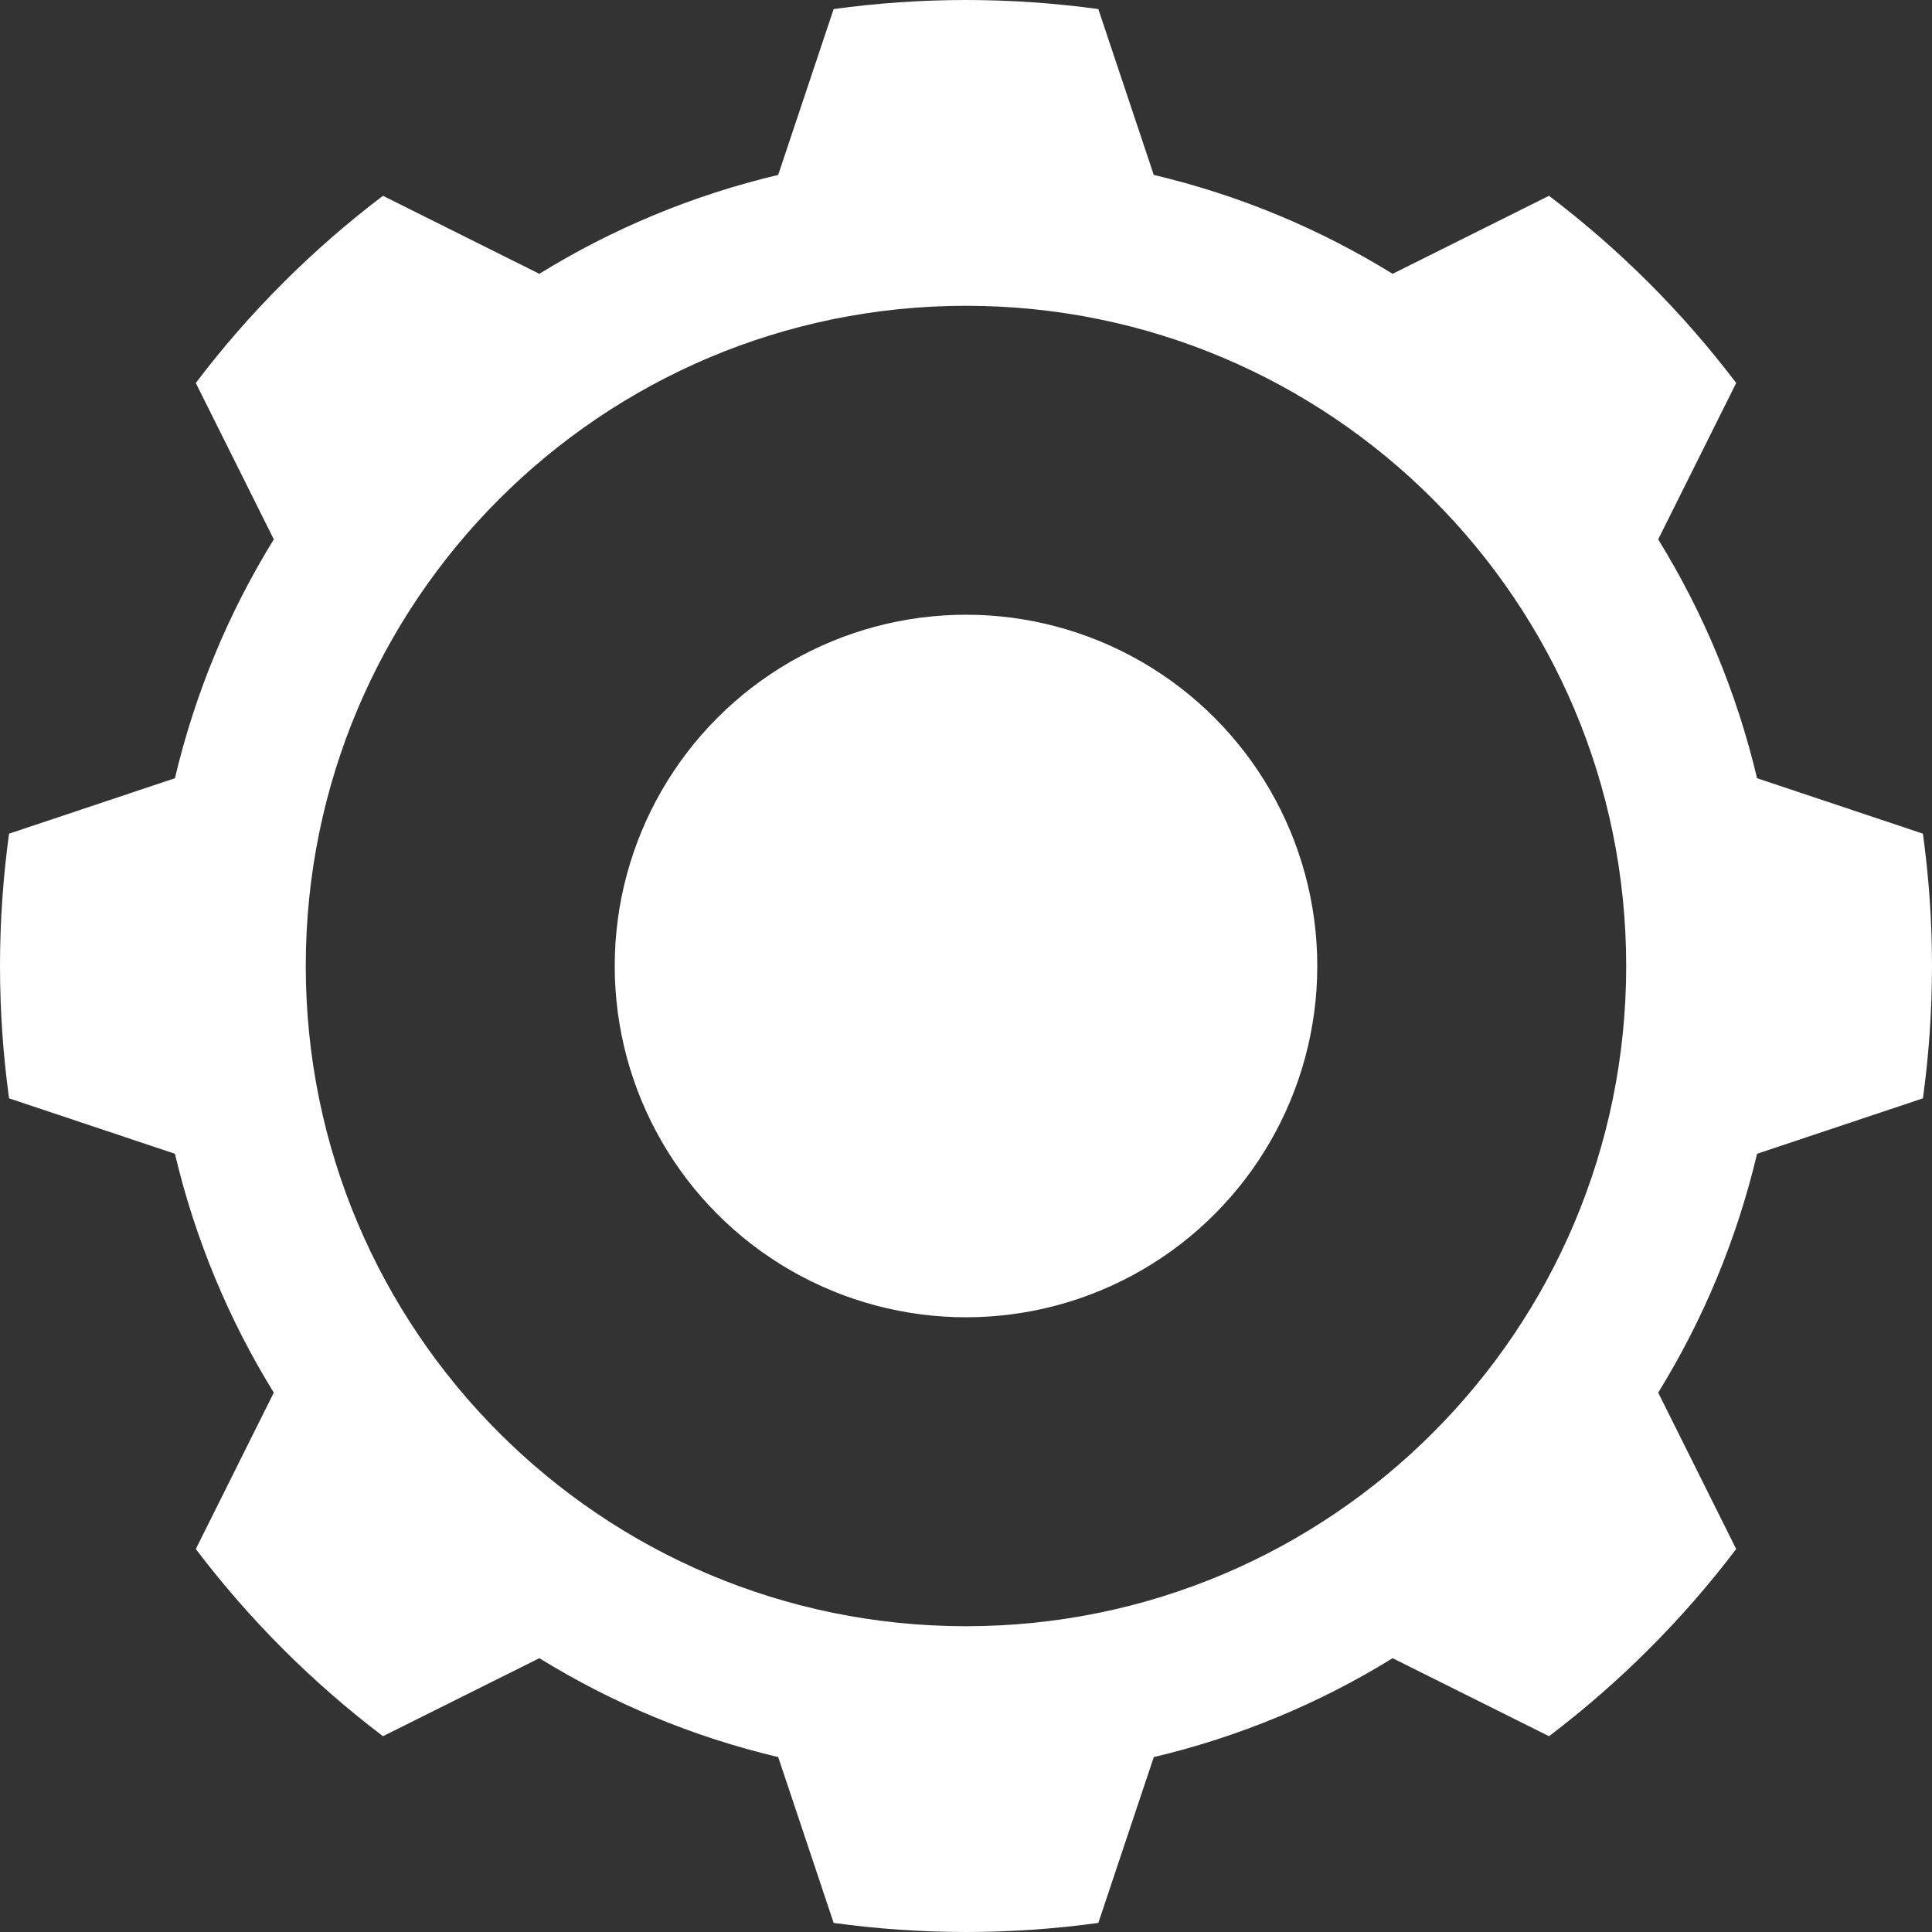<?xml version="1.0" encoding="UTF-8" standalone="no"?>
<svg
   xmlns:dc="http://purl.org/dc/elements/1.1/"
   xmlns:cc="http://creativecommons.org/ns#"
   xmlns:rdf="http://www.w3.org/1999/02/22-rdf-syntax-ns#"
   xmlns:svg="http://www.w3.org/2000/svg"
   xmlns="http://www.w3.org/2000/svg"
   xmlns:sodipodi="http://sodipodi.sourceforge.net/DTD/sodipodi-0.dtd"
   xmlns:inkscape="http://www.inkscape.org/namespaces/inkscape"
   width="110"
   height="110"
   id="svg2"
   version="1.1"
   inkscape:version="0.91 r13725"
   sodipodi:docname="cogweel.svg">
  <rect width="100%" height="100%" fill="#333333" stroke="none"/>
  <defs
     id="defs14" />
  <sodipodi:namedview
     pagecolor="#7eff77"
     bordercolor="#666666"
     borderopacity="1"
     objecttolerance="10"
     gridtolerance="10"
     guidetolerance="10"
     inkscape:pageopacity="0"
     inkscape:pageshadow="2"
     inkscape:window-width="1366"
     inkscape:window-height="706"
     id="namedview12"
     showgrid="false"
     inkscape:zoom="2.1454545"
     inkscape:cx="54.999999"
     inkscape:cy="67.817797"
     inkscape:window-x="-8"
     inkscape:window-y="-8"
     inkscape:window-maximized="1"
     inkscape:current-layer="g5" />
  <g
     id="g5">
    <title
       id="title7">Layer 1</title>
    <g
       id="layer1"
       style="fill:#ffffff">
      <g
         id="g27"
         style="fill:#ffffff">
        <path
           d="m109.483,47.466l-9.444,-3.157c-1.154,-4.876 -3.07,-9.456 -5.629,-13.6l4.442,-8.904c-3.049,-4.021 -6.638,-7.609 -10.658,-10.657l-8.905,4.442c-4.143,-2.56 -8.723,-4.478 -13.598,-5.631l-3.157,-9.443c-2.464,-0.337 -4.978,-0.516 -7.535,-0.516c-2.557,0 -5.07,0.179 -7.535,0.516l-3.157,9.443c-4.875,1.153 -9.455,3.071 -13.599,5.631l-8.904,-4.442c-4.021,3.048 -7.609,6.636 -10.656,10.657l4.442,8.904c-2.56,4.144 -4.478,8.724 -5.63,13.6l-9.444,3.157c-0.337,2.463 -0.516,4.978 -0.516,7.534c0,2.556 0.178,5.071 0.516,7.534l9.444,3.157c1.153,4.876 3.07,9.456 5.629,13.6l-4.44,8.904c3.047,4.021 6.635,7.609 10.656,10.657l8.904,-4.442c4.144,2.56 8.724,4.478 13.599,5.631l3.157,9.442c2.464,0.338 4.978,0.517 7.535,0.517c2.557,0 5.07,-0.179 7.535,-0.517l3.157,-9.442c4.875,-1.153 9.455,-3.071 13.598,-5.63l8.905,4.441c4.02,-3.048 7.609,-6.636 10.656,-10.657l-4.44,-8.904c2.559,-4.144 4.475,-8.724 5.629,-13.6l9.444,-3.157c0.337,-2.463 0.516,-4.978 0.516,-7.534c0,-2.556 -0.179,-5.071 -0.517,-7.534zm-54.484,45.124c-20.76,0 -37.59,-16.829 -37.59,-37.59c0,-20.761 16.83,-37.59 37.59,-37.59c20.76,0 37.59,16.829 37.59,37.59c0,20.761 -16.83,37.59 -37.59,37.59z"
           id="path29"
           fill="#009900"
           style="fill:#ffffff" />
      </g>
    </g>
    <circle
       style="fill:#ffffff;fill-rule:evenodd;stroke:#ffffff;stroke-width:1.25px;stroke-linecap:butt;stroke-linejoin:miter;stroke-opacity:1"
       id="path3342"
       cx="55"
       cy="55"
       r="19.375" />
  </g>
</svg>
